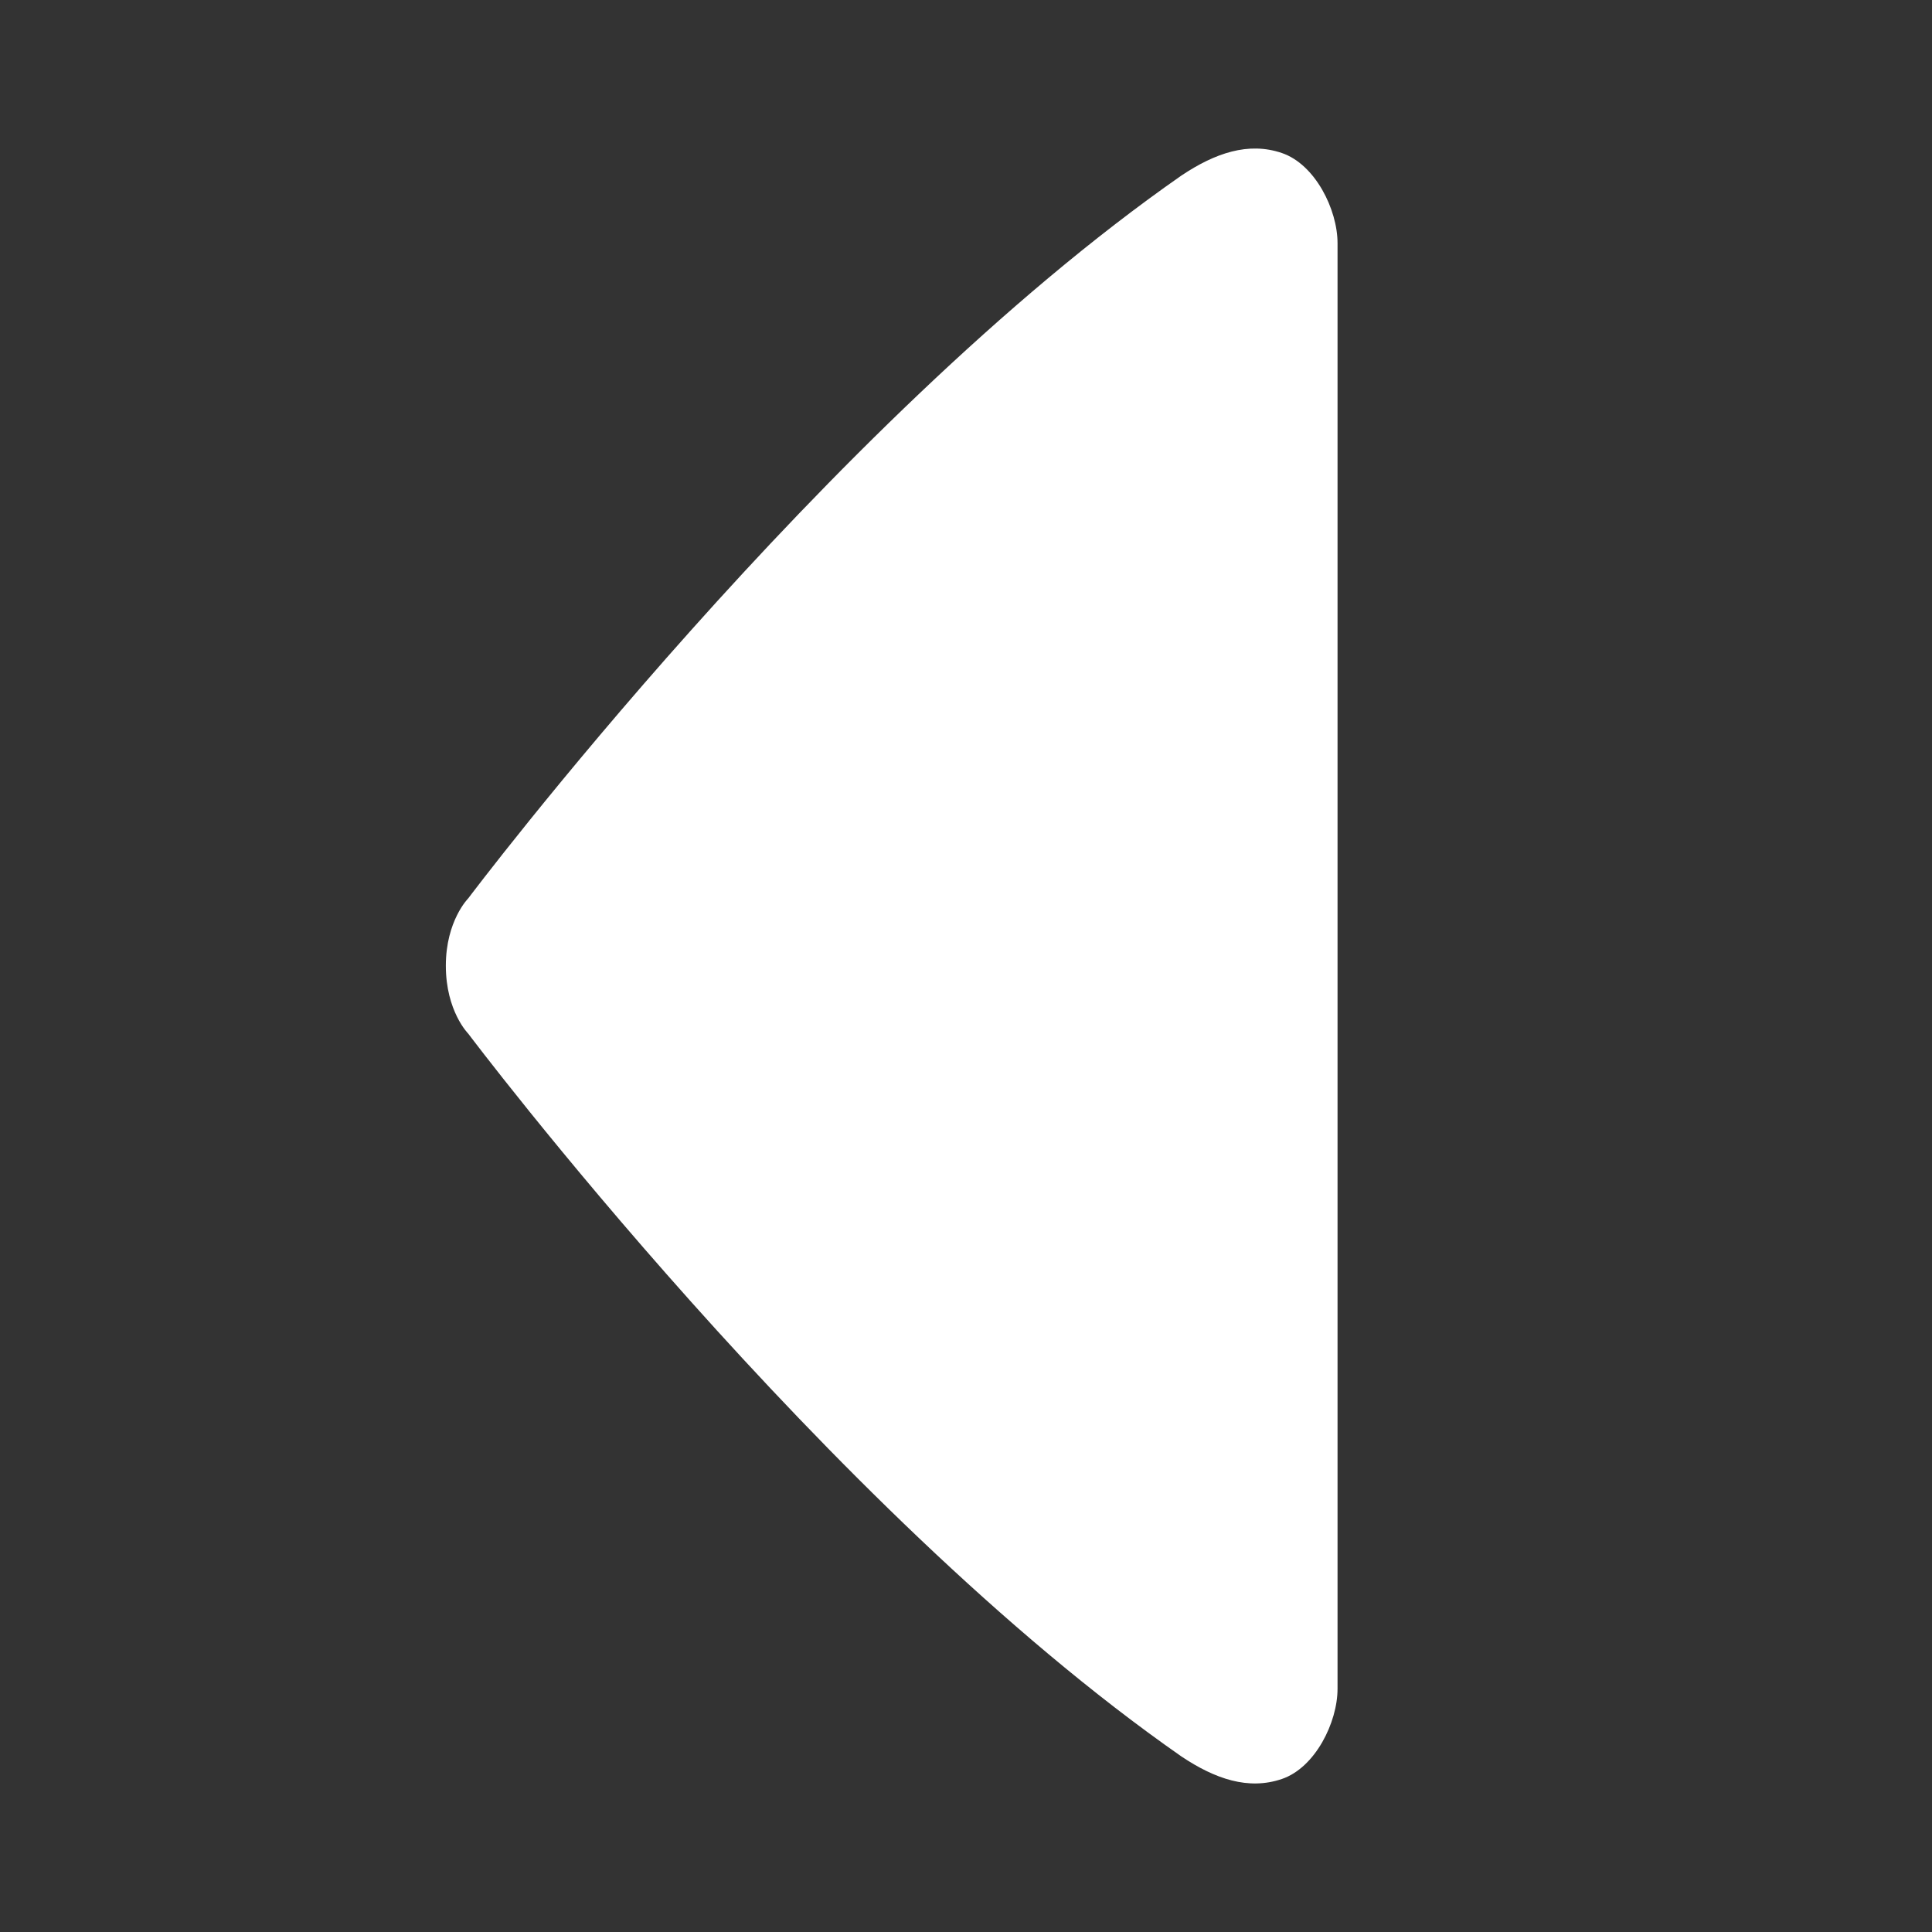 <svg xmlns="http://www.w3.org/2000/svg" viewBox="0 0 26 26">
  <rect x="0" y="0" width="26" height="26" fill="#333333" stroke="none"/>
  <path d="M18 3.273C18 2.82 17.699 2.211 17.25 2.059C16.801 1.906 16.352 2.059 15.898 2.363C11.102 5.707 6.301 12.09 6.301 12.09C6.301 12.09 6 12.391 6 12.996C6 13.609 6.301 13.91 6.301 13.91C6.301 13.91 11.102 20.293 15.898 23.637C16.352 23.941 16.801 24.094 17.25 23.941C17.699 23.789 18 23.18 18 22.727Z" fill="#FFFFFF" />
</svg>